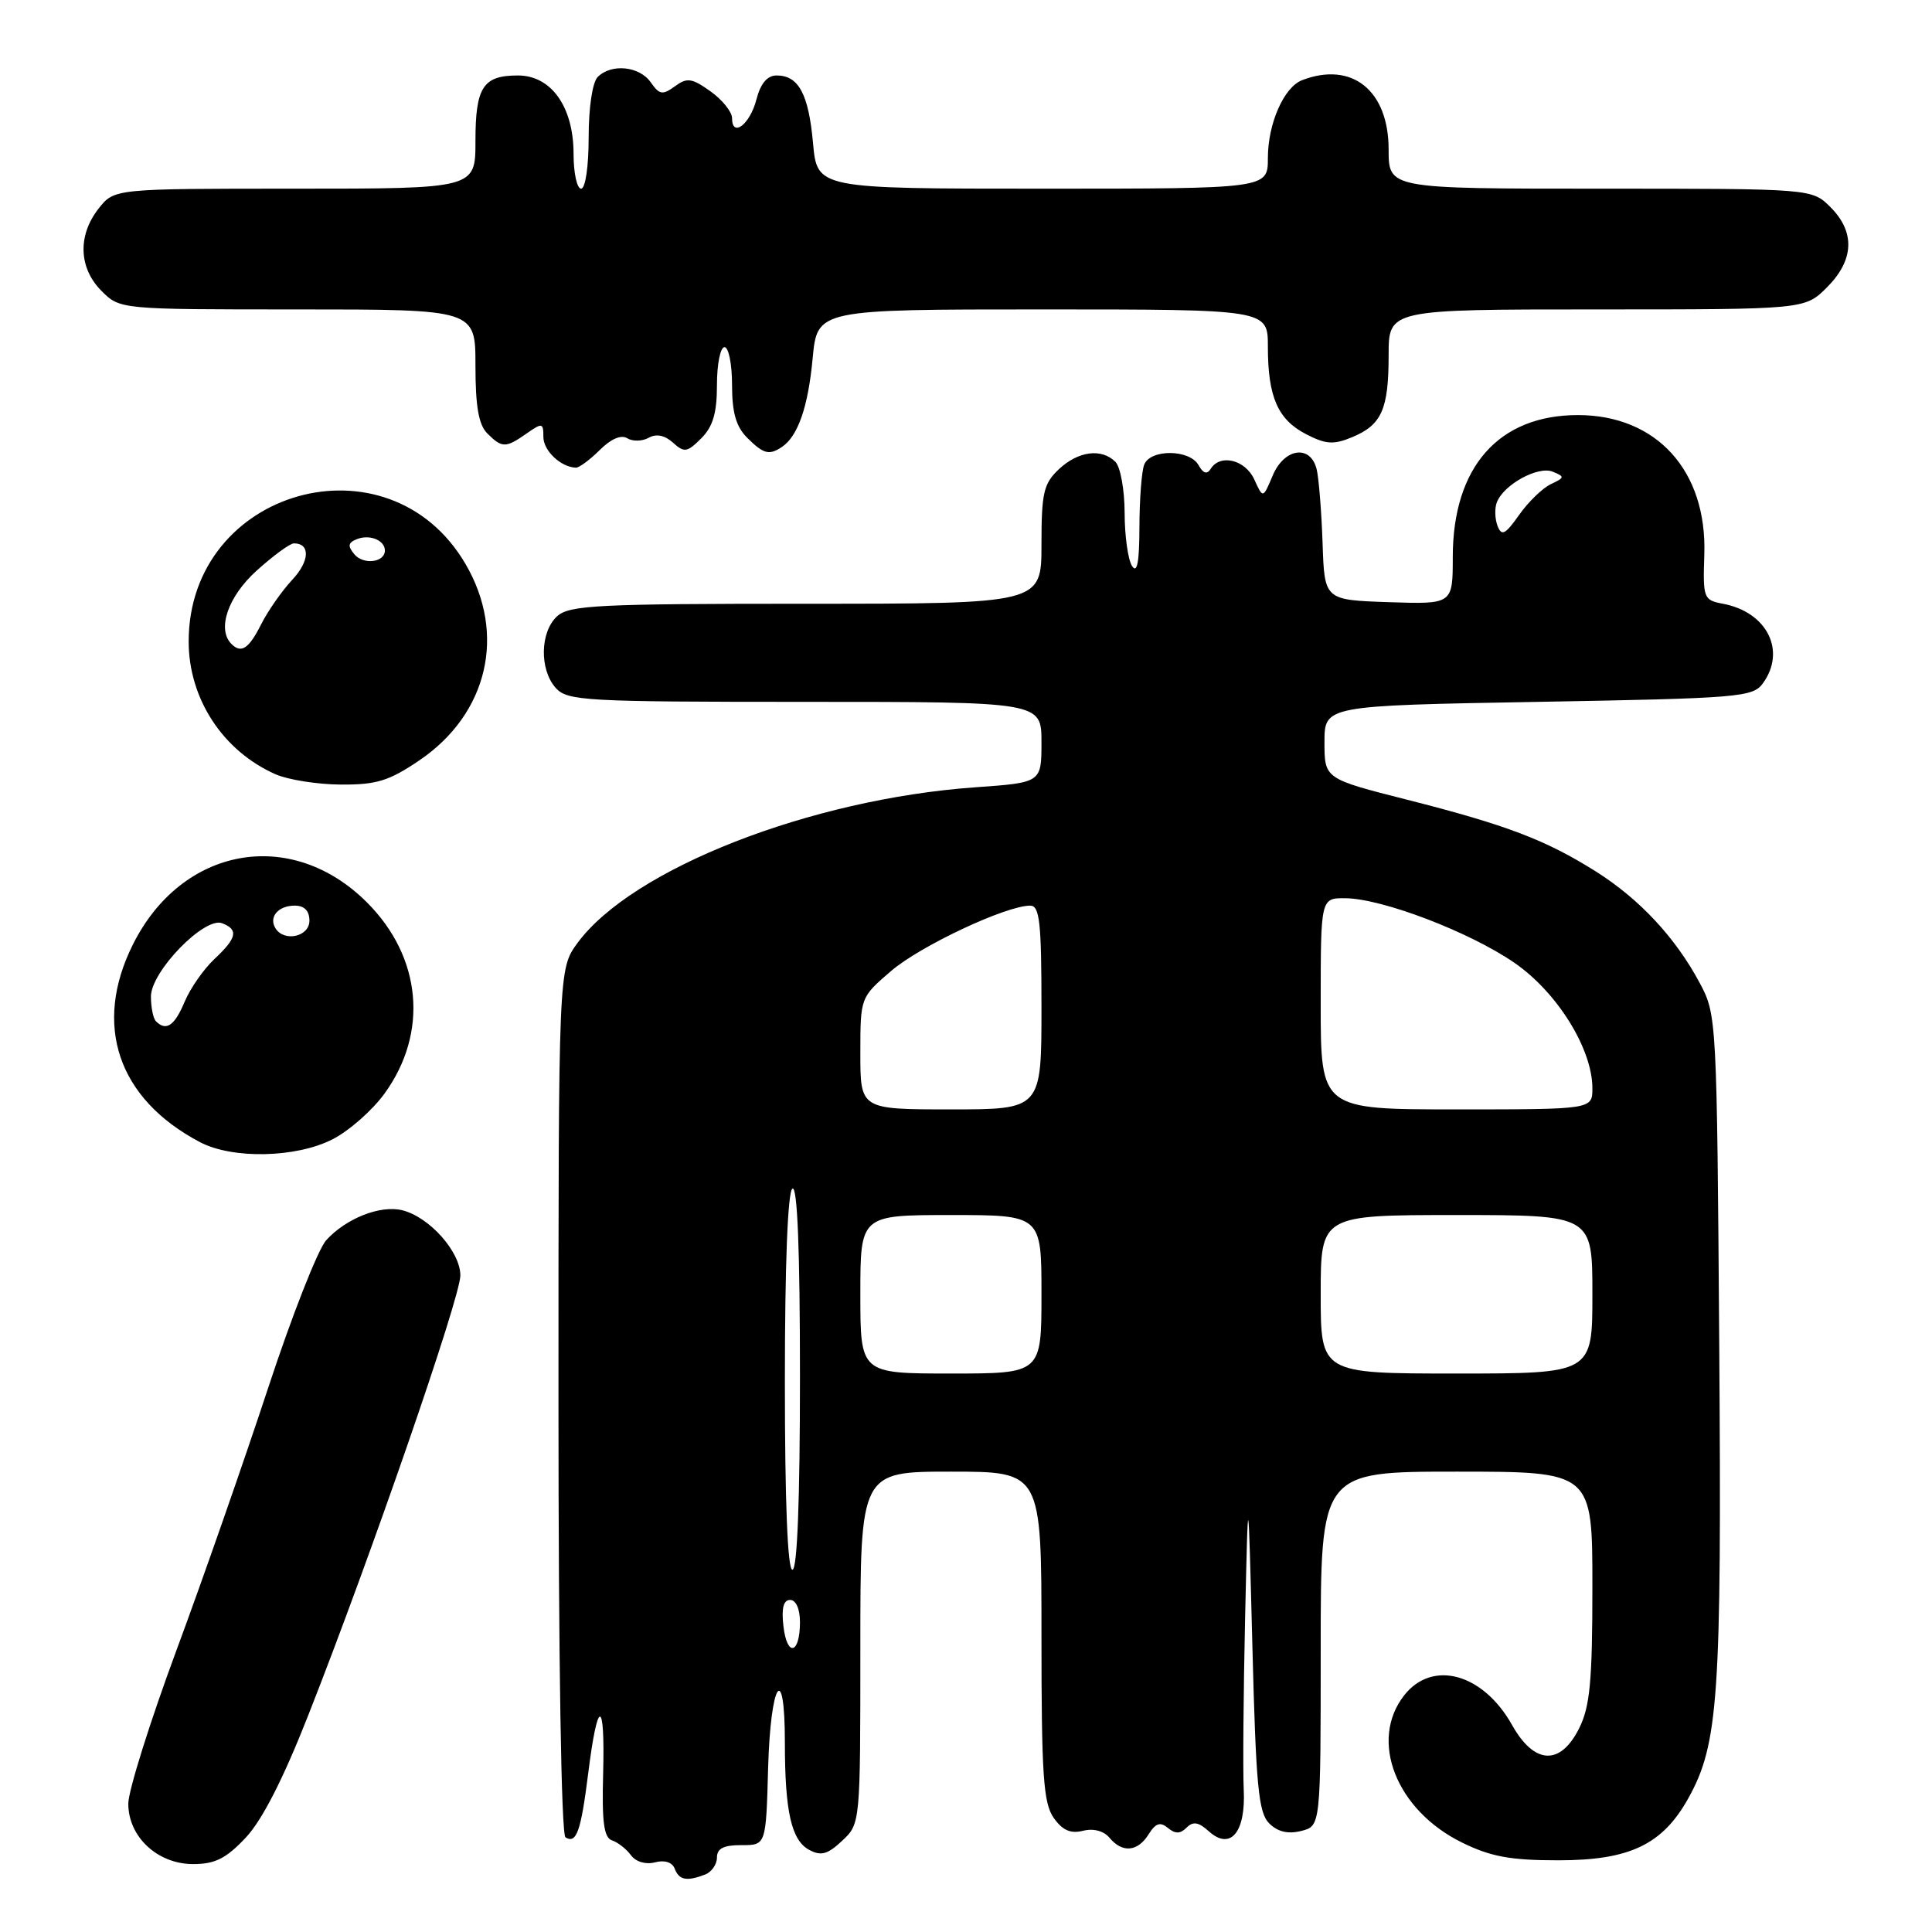 <?xml version="1.0" encoding="UTF-8" standalone="no"?>
<!DOCTYPE svg PUBLIC "-//W3C//DTD SVG 1.1//EN" "http://www.w3.org/Graphics/SVG/1.1/DTD/svg11.dtd" >
<svg xmlns="http://www.w3.org/2000/svg" xmlns:xlink="http://www.w3.org/1999/xlink" version="1.1" viewBox="0 0 256 256">
 <g >
 <path fill="currentColor"
d=" M 93.42 248.39 C 94.29 248.06 95.00 247.04 95.00 246.13 C 95.00 244.93 95.89 244.48 98.25 244.49 C 101.50 244.50 101.50 244.50 101.78 234.25 C 102.10 222.86 104.00 219.96 104.00 230.88 C 104.00 240.04 104.86 243.86 107.23 245.12 C 108.79 245.96 109.67 245.72 111.59 243.91 C 114.00 241.65 114.00 241.65 114.00 218.33 C 114.00 195.00 114.00 195.00 126.00 195.00 C 138.00 195.00 138.00 195.00 138.00 216.78 C 138.00 235.19 138.25 238.91 139.61 240.86 C 140.78 242.53 141.85 243.00 143.50 242.59 C 144.89 242.24 146.25 242.60 147.01 243.51 C 148.71 245.56 150.75 245.38 152.20 243.05 C 153.13 241.57 153.74 241.37 154.75 242.21 C 155.73 243.02 156.39 243.01 157.23 242.17 C 158.09 241.31 158.82 241.43 160.17 242.65 C 163.04 245.25 165.09 242.80 164.80 237.11 C 164.68 234.58 164.76 224.40 164.98 214.50 C 165.39 196.50 165.39 196.50 165.95 218.22 C 166.42 236.66 166.75 240.18 168.17 241.60 C 169.30 242.73 170.66 243.05 172.42 242.61 C 175.00 241.96 175.00 241.96 175.00 218.48 C 175.00 195.00 175.00 195.00 193.00 195.00 C 211.00 195.00 211.00 195.00 211.00 210.25 C 211.00 222.77 210.68 226.13 209.25 229.00 C 206.76 233.99 203.31 233.83 200.36 228.58 C 196.52 221.73 189.81 219.88 186.07 224.63 C 181.37 230.61 184.99 239.85 193.71 244.14 C 197.53 246.02 200.12 246.50 206.50 246.50 C 215.93 246.50 220.28 244.43 223.70 238.30 C 227.71 231.11 228.14 224.93 227.81 178.50 C 227.50 135.04 227.47 134.45 225.24 130.28 C 222.03 124.26 217.27 119.15 211.50 115.50 C 204.84 111.30 199.64 109.32 186.50 105.98 C 175.50 103.19 175.50 103.19 175.50 98.34 C 175.50 93.50 175.50 93.50 203.83 93.00 C 230.41 92.53 232.25 92.38 233.58 90.56 C 236.73 86.25 234.15 81.10 228.30 80.00 C 225.73 79.52 225.64 79.27 225.83 73.50 C 226.21 62.39 219.51 55.00 209.08 55.00 C 198.58 55.00 192.51 61.88 192.50 73.79 C 192.50 80.07 192.50 80.07 184.00 79.79 C 175.50 79.50 175.50 79.50 175.25 72.00 C 175.11 67.88 174.76 63.49 174.48 62.25 C 173.70 58.86 170.18 59.33 168.63 63.03 C 167.35 66.07 167.35 66.07 166.20 63.53 C 165.00 60.91 161.67 60.10 160.42 62.13 C 159.94 62.90 159.43 62.74 158.81 61.63 C 157.63 59.52 152.41 59.48 151.61 61.58 C 151.27 62.45 150.99 66.16 150.98 69.83 C 150.97 74.51 150.68 76.05 150.00 75.00 C 149.47 74.17 149.02 71.00 149.02 67.95 C 149.01 64.90 148.46 61.86 147.80 61.20 C 145.96 59.36 142.88 59.77 140.31 62.17 C 138.28 64.09 138.00 65.29 138.00 72.17 C 138.00 80.00 138.00 80.00 106.83 80.00 C 79.23 80.00 75.45 80.19 73.83 81.65 C 71.55 83.72 71.46 88.74 73.65 91.17 C 75.19 92.87 77.56 93.00 106.65 93.00 C 138.00 93.00 138.00 93.00 138.00 98.35 C 138.00 103.70 138.00 103.70 129.24 104.32 C 107.40 105.87 83.76 115.12 76.53 124.94 C 74.00 128.39 74.00 128.39 74.00 185.64 C 74.00 219.89 74.37 243.11 74.93 243.46 C 76.38 244.35 76.97 242.69 77.94 234.98 C 79.19 224.96 80.18 224.95 79.92 234.96 C 79.74 241.46 80.02 243.50 81.10 243.86 C 81.87 244.12 83.00 245.00 83.60 245.82 C 84.25 246.70 85.55 247.09 86.79 246.77 C 88.06 246.43 89.08 246.76 89.40 247.61 C 89.99 249.13 90.99 249.32 93.42 248.39 Z  M 32.54 243.52 C 34.72 241.22 37.52 235.74 40.85 227.27 C 49.16 206.17 61.00 171.92 61.00 169.00 C 61.00 165.87 56.91 161.27 53.32 160.37 C 50.42 159.64 45.86 161.43 43.23 164.33 C 42.14 165.52 38.66 174.38 35.50 184.00 C 32.33 193.62 26.88 209.24 23.37 218.70 C 19.87 228.16 17.00 237.29 17.00 239.00 C 17.00 243.39 20.87 247.00 25.59 247.00 C 28.49 247.00 29.95 246.27 32.54 243.52 Z  M 44.05 150.97 C 46.24 149.86 49.35 147.12 50.96 144.89 C 56.80 136.83 55.88 126.83 48.63 119.58 C 38.59 109.54 24.09 112.15 17.60 125.17 C 12.29 135.82 15.62 145.62 26.50 151.34 C 30.81 153.61 39.23 153.43 44.05 150.97 Z  M 55.57 100.75 C 64.65 94.59 67.13 84.01 61.67 74.71 C 51.50 57.34 25.00 64.78 25.00 85.00 C 25.00 92.58 29.52 99.50 36.50 102.59 C 38.15 103.32 42.04 103.94 45.14 103.96 C 49.88 103.99 51.53 103.49 55.57 100.75 Z  M 79.46 59.64 C 80.95 58.15 82.30 57.57 83.11 58.07 C 83.83 58.51 85.10 58.48 85.95 58.01 C 86.96 57.44 88.08 57.67 89.17 58.65 C 90.67 60.01 91.05 59.95 92.92 58.08 C 94.47 56.53 95.00 54.73 95.00 51.00 C 95.00 48.25 95.45 46.00 96.00 46.00 C 96.55 46.00 97.00 48.25 97.00 51.00 C 97.00 54.67 97.53 56.53 99.00 58.00 C 101.16 60.16 101.91 60.36 103.60 59.23 C 105.73 57.81 107.08 53.92 107.68 47.49 C 108.29 41.00 108.29 41.00 138.14 41.00 C 168.00 41.00 168.00 41.00 168.00 45.93 C 168.00 52.59 169.31 55.59 173.06 57.53 C 175.67 58.88 176.70 58.95 179.14 57.94 C 183.08 56.31 184.00 54.25 184.00 47.07 C 184.00 41.00 184.00 41.00 211.58 41.00 C 239.15 41.00 239.15 41.00 242.08 38.08 C 245.68 34.47 245.85 30.76 242.55 27.45 C 240.09 25.00 240.09 25.00 212.05 25.00 C 184.00 25.00 184.00 25.00 184.00 19.81 C 184.00 11.98 179.15 8.09 172.54 10.62 C 170.12 11.55 168.00 16.38 168.00 20.95 C 168.00 25.00 168.00 25.00 138.14 25.00 C 108.28 25.00 108.28 25.00 107.73 18.96 C 107.14 12.45 105.82 10.00 102.91 10.00 C 101.67 10.00 100.78 11.05 100.23 13.18 C 99.38 16.49 97.00 18.30 97.00 15.65 C 97.00 14.82 95.71 13.22 94.14 12.10 C 91.67 10.34 91.04 10.25 89.42 11.44 C 87.79 12.62 87.38 12.56 86.22 10.90 C 84.72 8.76 81.01 8.39 79.20 10.20 C 78.50 10.90 78.00 14.24 78.00 18.20 C 78.00 22.07 77.57 25.00 77.00 25.00 C 76.45 25.00 76.00 22.93 76.00 20.40 C 76.00 14.16 73.05 10.00 68.63 10.00 C 64.00 10.00 63.00 11.54 63.00 18.70 C 63.00 25.00 63.00 25.00 39.07 25.00 C 15.15 25.00 15.15 25.00 13.07 27.63 C 10.27 31.20 10.42 35.51 13.45 38.55 C 15.91 41.00 15.91 41.00 39.45 41.00 C 63.00 41.00 63.00 41.00 63.00 48.43 C 63.00 53.85 63.42 56.28 64.57 57.43 C 66.52 59.38 67.01 59.38 69.78 57.44 C 71.85 55.99 72.00 56.02 72.00 57.89 C 72.00 59.72 74.30 61.89 76.30 61.97 C 76.73 61.99 78.15 60.94 79.46 59.64 Z  M 103.81 215.49 C 103.53 213.09 103.81 212.00 104.70 212.00 C 105.47 212.00 106.00 213.20 106.00 214.94 C 106.00 219.19 104.29 219.62 103.81 215.49 Z  M 104.00 183.06 C 104.00 167.51 104.38 157.89 105.00 157.50 C 105.66 157.09 106.00 165.66 106.00 182.44 C 106.00 198.81 105.64 208.00 105.00 208.00 C 104.36 208.00 104.00 199.02 104.00 183.06 Z  M 114.00 171.50 C 114.00 161.00 114.00 161.00 126.00 161.00 C 138.00 161.00 138.00 161.00 138.00 171.50 C 138.00 182.00 138.00 182.00 126.00 182.00 C 114.00 182.00 114.00 182.00 114.00 171.50 Z  M 175.00 171.50 C 175.00 161.00 175.00 161.00 193.00 161.00 C 211.00 161.00 211.00 161.00 211.00 171.50 C 211.00 182.00 211.00 182.00 193.00 182.00 C 175.00 182.00 175.00 182.00 175.00 171.50 Z  M 114.00 139.58 C 114.00 132.16 114.00 132.16 118.10 128.64 C 122.00 125.31 133.31 120.00 136.51 120.00 C 137.76 120.00 138.00 122.21 138.00 133.50 C 138.00 147.00 138.00 147.00 126.00 147.00 C 114.00 147.00 114.00 147.00 114.00 139.58 Z  M 175.00 133.00 C 175.00 119.00 175.00 119.00 178.25 119.02 C 183.12 119.05 194.72 123.48 200.66 127.57 C 206.33 131.47 211.00 138.98 211.00 144.20 C 211.00 147.00 211.00 147.00 193.00 147.00 C 175.00 147.00 175.00 147.00 175.00 133.00 Z  M 198.43 69.68 C 198.08 68.76 198.03 67.35 198.34 66.56 C 199.24 64.21 203.80 61.71 205.74 62.50 C 207.36 63.16 207.35 63.28 205.50 64.15 C 204.40 64.67 202.50 66.51 201.29 68.23 C 199.45 70.84 198.97 71.08 198.43 69.68 Z  M 20.67 135.33 C 20.30 134.97 20.00 133.48 20.00 132.04 C 20.00 128.73 27.09 121.44 29.43 122.33 C 31.63 123.18 31.40 124.28 28.41 127.08 C 26.99 128.41 25.21 130.96 24.46 132.75 C 23.13 135.92 22.02 136.68 20.67 135.33 Z  M 36.50 123.00 C 35.58 121.51 36.86 120.00 39.06 120.00 C 40.33 120.00 41.00 120.69 41.00 122.00 C 41.00 124.12 37.65 124.86 36.50 123.00 Z  M 30.67 85.33 C 28.72 83.38 30.20 79.05 34.00 75.62 C 36.20 73.63 38.43 72.00 38.94 72.00 C 41.15 72.00 41.04 74.36 38.72 76.83 C 37.35 78.30 35.49 80.96 34.59 82.75 C 32.97 85.97 31.96 86.63 30.67 85.33 Z  M 46.96 73.45 C 46.03 72.33 46.11 71.90 47.34 71.42 C 49.03 70.78 51.00 71.60 51.00 72.95 C 51.00 74.53 48.15 74.88 46.96 73.45 Z "/>
</g>
</svg>